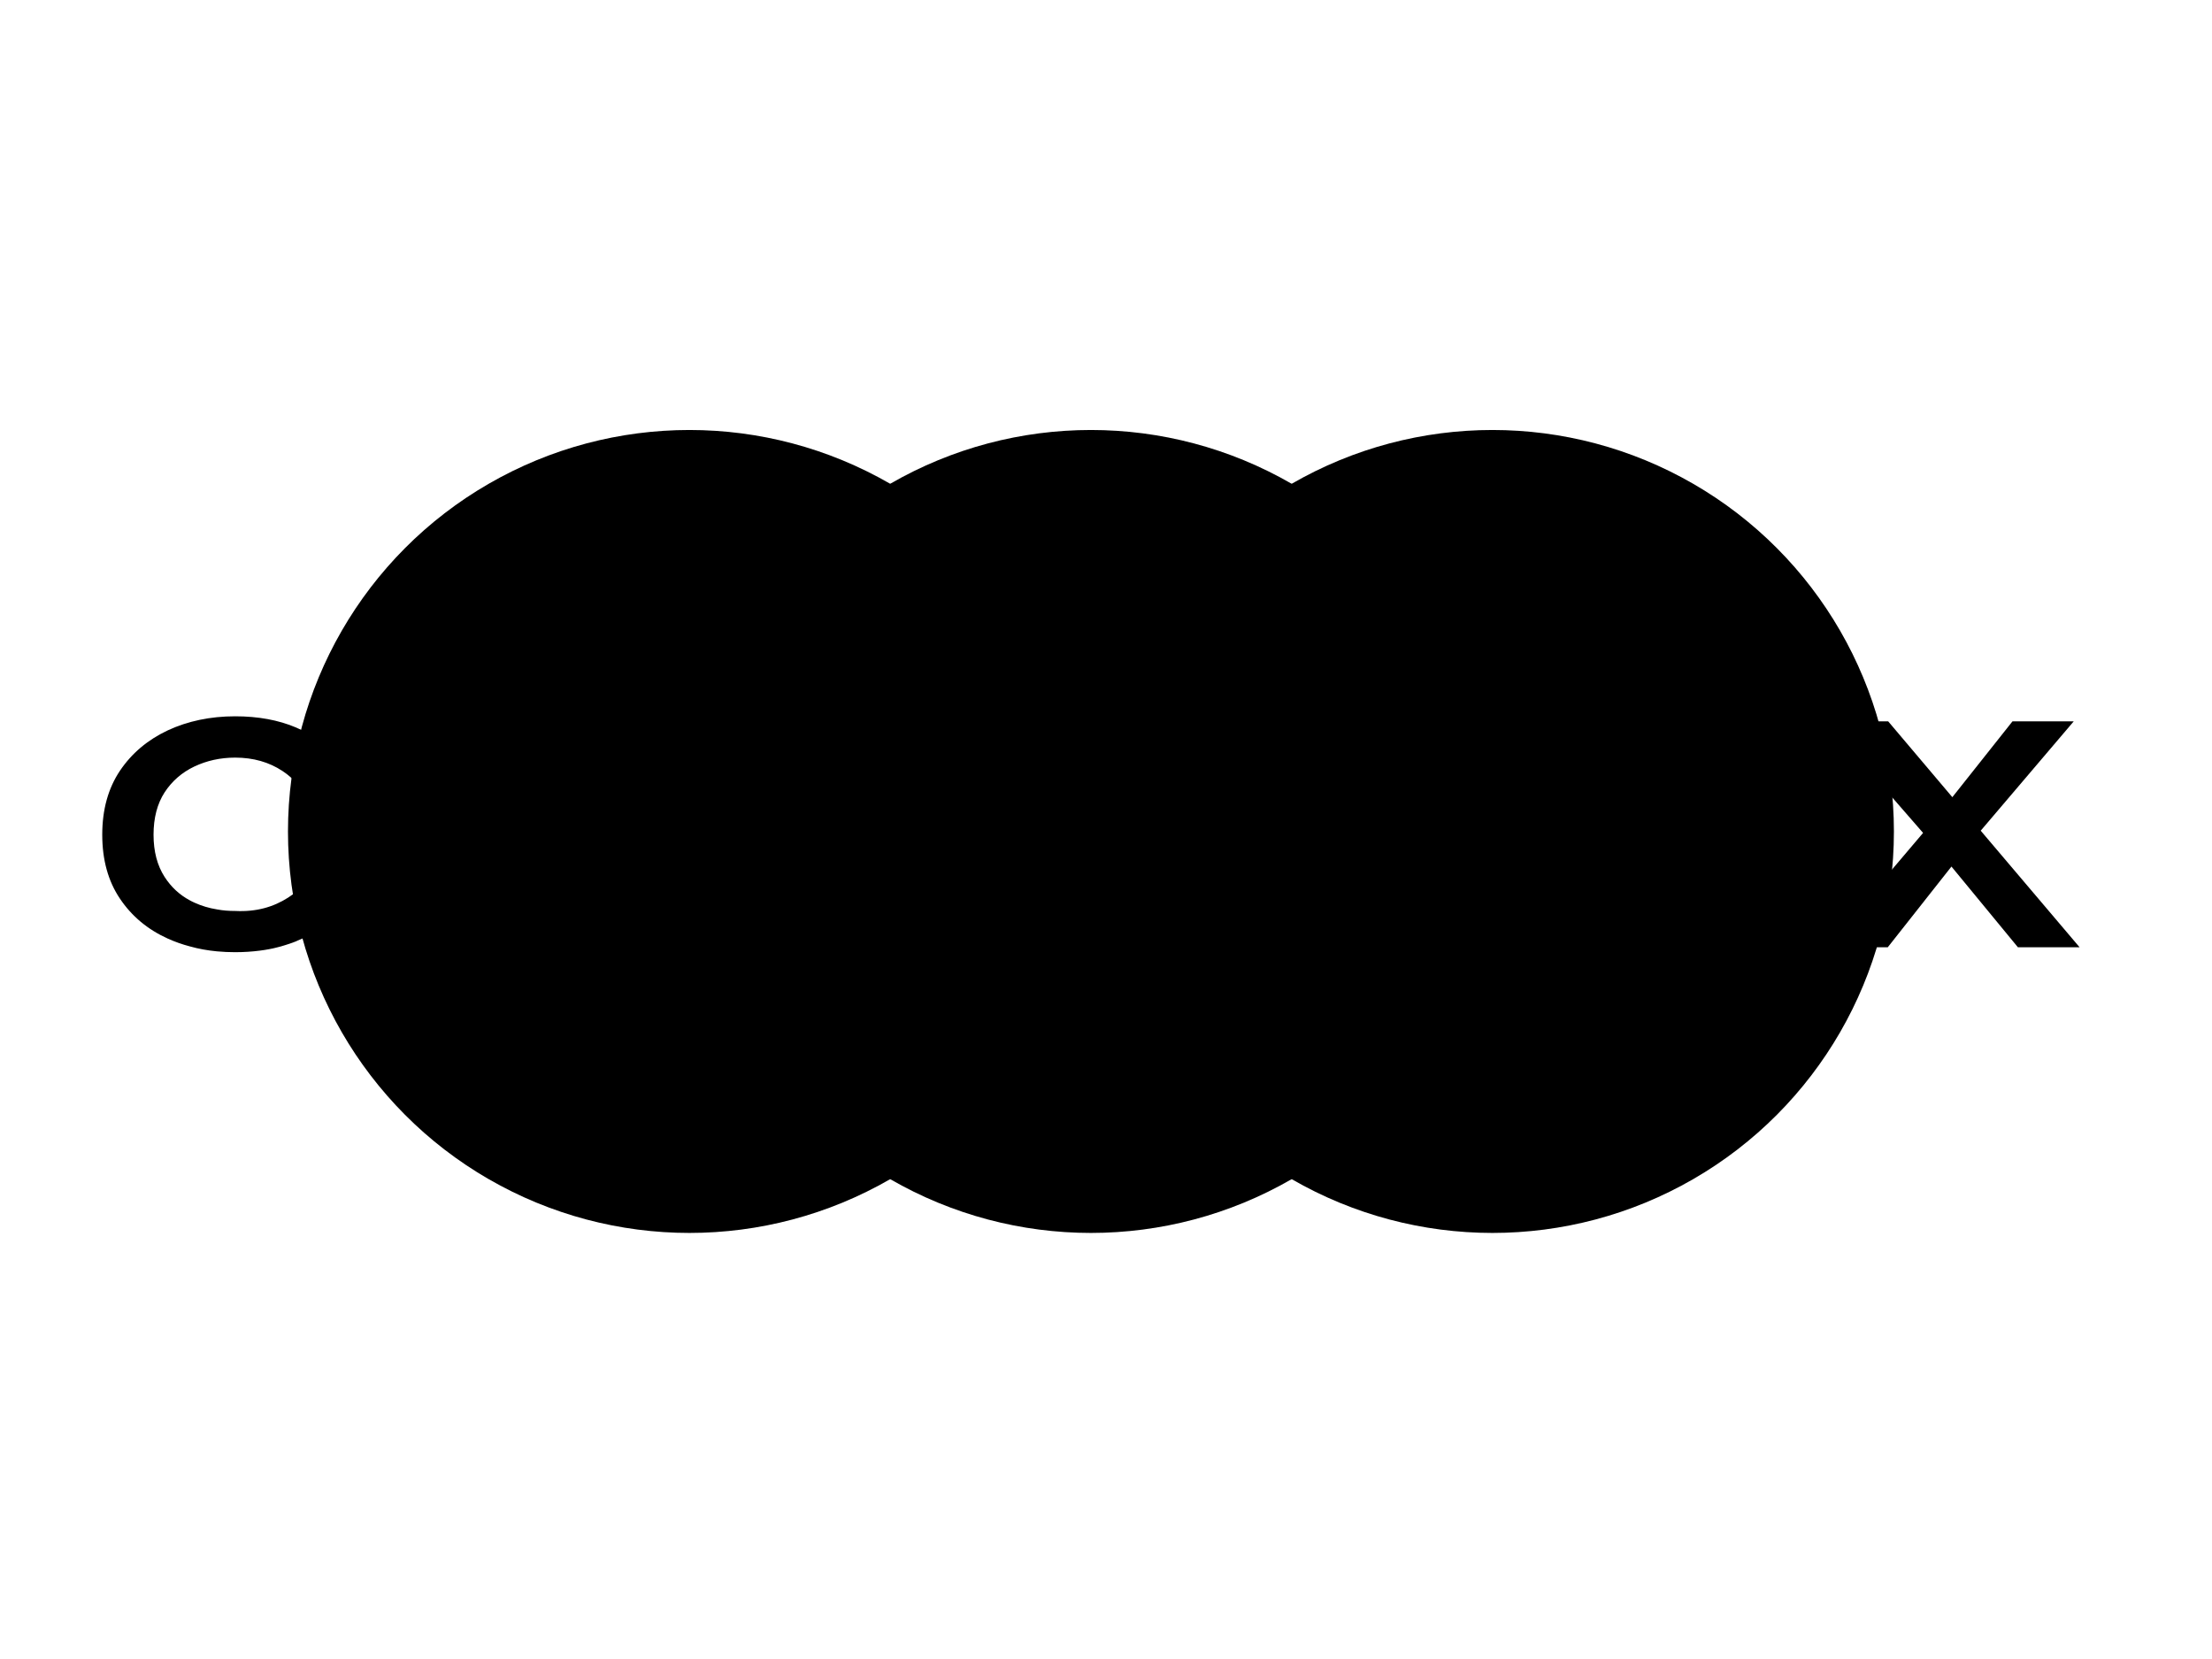 <?xml version="1.0" encoding="utf-8"?>
<!-- Generator: Adobe Illustrator 27.3.1, SVG Export Plug-In . SVG Version: 6.00 Build 0)  -->
<svg version="1.1" id="Layer_1" xmlns="http://www.w3.org/2000/svg" xmlns:xlink="http://www.w3.org/1999/xlink" x="0px" y="0px"
	 viewBox="0 0 800 600" style="enable-background:new 0 0 800 600;" xml:space="preserve">
<style type="text/css">
	.st0{opacity:0.25;fill:#00A651;}
	.st1{fill:#009444;}
</style>
<g>
	<g>
		<circle className="st0" cx="394.55" cy="300.71" r="145.2"/>
		<g>
			<circle className="st0" cx="539.76" cy="300.71" r="145.2"/>
			<circle className="st0" cx="249.35" cy="300.71" r="145.2"/>
		</g>
	</g>
	<path className="st1" d="M548.11,255.22h4.27c4.85,0,8.78-3.93,8.78-8.78v0c0-4.85-3.93-8.78-8.78-8.78h-4.27
		c-4.85,0-8.78,3.93-8.78,8.78v0C539.34,251.29,543.27,255.22,548.11,255.22z"/>
	<g>
		<path className="st1" d="M187.64,380.86v-12.74h7.34c1.7,0,3,0.29,3.89,0.86c0.89,0.57,1.33,1.42,1.33,2.55c0,0.72-0.18,1.29-0.53,1.7
			c-0.35,0.41-0.86,0.72-1.51,0.92c-0.65,0.2-1.41,0.32-2.29,0.37l0.08-0.14c0.64,0.01,1.25,0.06,1.82,0.14
			c0.57,0.08,1.07,0.22,1.51,0.43c0.43,0.21,0.78,0.5,1.02,0.87c0.25,0.37,0.37,0.87,0.37,1.47c0,0.79-0.21,1.44-0.63,1.96
			c-0.42,0.52-1,0.91-1.75,1.17c-0.75,0.26-1.62,0.41-2.6,0.43H187.64z M190.25,373.51h4.63c0.83,0,1.46-0.12,1.91-0.36
			c0.45-0.24,0.67-0.66,0.67-1.25c0-0.59-0.22-1.01-0.67-1.25c-0.45-0.24-1.04-0.36-1.77-0.36h-4.77V373.51z M190.25,378.69h5.16
			c0.83,0,1.46-0.13,1.91-0.4c0.45-0.27,0.67-0.7,0.67-1.29c0-0.43-0.13-0.75-0.39-0.95c-0.26-0.2-0.61-0.32-1.04-0.37
			c-0.43-0.04-0.9-0.07-1.4-0.07h-4.9V378.69z"/>
		<path className="st1" d="M211.12,375.54v3.13h9.82v2.19h-12.44v-12.74h12.42v2.19h-9.81v3.17h8.03v2.07H211.12z"/>
		<path className="st1" d="M251.11,375.23v-7.11h2.62v7.38c0,0.84-0.12,1.57-0.37,2.2c-0.24,0.63-0.59,1.16-1.03,1.6
			c-0.45,0.43-0.97,0.78-1.57,1.05s-1.25,0.46-1.95,0.58c-0.7,0.12-1.44,0.18-2.22,0.18c-0.8,0-1.56-0.06-2.28-0.18
			c-0.72-0.12-1.38-0.31-1.98-0.58c-0.6-0.27-1.11-0.62-1.55-1.05c-0.43-0.44-0.77-0.96-1.01-1.6c-0.24-0.63-0.37-1.37-0.37-2.2
			v-7.38h2.62v7.11c0,1,0.2,1.76,0.59,2.27c0.39,0.52,0.94,0.87,1.62,1.06c0.69,0.19,1.47,0.29,2.35,0.29
			c0.85,0,1.62-0.09,2.29-0.29c0.68-0.19,1.21-0.54,1.61-1.06C250.91,376.99,251.11,376.23,251.11,375.23z"/>
		<path className="st1" d="M275.19,378.26l-0.83,0.33v-10.47h2.62v12.74h-2.62l-10.3-10.06l0.83-0.33v10.4h-2.62v-12.74h2.62
			L275.19,378.26z"/>
		<path className="st1" d="M285.9,368.12h2.62v12.74h-2.62V368.12z"/>
		<path className="st1" d="M305,381.12c-1.69,0-3.14-0.27-4.34-0.8c-1.2-0.53-2.12-1.29-2.76-2.28c-0.64-0.98-0.95-2.16-0.95-3.54
			c0-1.39,0.32-2.58,0.95-3.56c0.64-0.98,1.56-1.74,2.76-2.27c1.2-0.53,2.65-0.8,4.34-0.8c1.71,0,3.16,0.27,4.35,0.8
			c1.19,0.53,2.11,1.29,2.75,2.27c0.64,0.99,0.95,2.17,0.95,3.56c0,1.38-0.32,2.56-0.95,3.54c-0.64,0.99-1.55,1.74-2.75,2.28
			C308.15,380.85,306.7,381.12,305,381.12z M305,378.85c1.05,0,1.97-0.16,2.77-0.47c0.79-0.31,1.42-0.79,1.87-1.44
			c0.45-0.64,0.68-1.45,0.68-2.44c0-0.98-0.23-1.8-0.68-2.44c-0.45-0.64-1.08-1.13-1.87-1.45c-0.79-0.32-1.72-0.48-2.77-0.48
			c-1.04,0-1.96,0.16-2.78,0.48c-0.81,0.32-1.45,0.8-1.91,1.45c-0.46,0.64-0.69,1.45-0.69,2.44c0,0.99,0.23,1.8,0.69,2.44
			c0.46,0.64,1.09,1.12,1.91,1.44C303.03,378.69,303.96,378.85,305,378.85z M303.72,380.01h2.56v4.78h-2.56V380.01z"/>
		<path className="st1" d="M332.82,375.23v-7.11h2.62v7.38c0,0.84-0.12,1.57-0.37,2.2c-0.24,0.63-0.59,1.16-1.03,1.6
			c-0.45,0.43-0.97,0.78-1.57,1.05c-0.6,0.27-1.25,0.46-1.95,0.58c-0.7,0.12-1.44,0.18-2.22,0.18c-0.8,0-1.56-0.06-2.28-0.18
			c-0.72-0.12-1.38-0.31-1.98-0.58s-1.11-0.62-1.55-1.05c-0.43-0.44-0.77-0.96-1.01-1.6c-0.24-0.63-0.37-1.37-0.37-2.2v-7.38h2.62
			v7.11c0,1,0.2,1.76,0.59,2.27c0.39,0.52,0.94,0.87,1.62,1.06c0.69,0.19,1.47,0.29,2.35,0.29c0.85,0,1.62-0.09,2.29-0.29
			c0.68-0.19,1.21-0.54,1.61-1.06C332.62,376.99,332.82,376.23,332.82,375.23z"/>
		<path className="st1" d="M346.6,375.54v3.13h9.82v2.19h-12.44v-12.74h12.42v2.19h-9.81v3.17h8.03v2.07H346.6z"/>
		<path className="st1" d="M374.89,380.86v-12.74h7.34c1.7,0,3,0.29,3.89,0.86c0.89,0.57,1.33,1.42,1.33,2.55c0,0.72-0.18,1.29-0.53,1.7
			c-0.35,0.41-0.86,0.72-1.51,0.92c-0.65,0.2-1.41,0.32-2.29,0.37l0.08-0.14c0.64,0.01,1.25,0.06,1.82,0.14
			c0.57,0.08,1.07,0.22,1.51,0.43c0.43,0.21,0.78,0.5,1.02,0.87c0.25,0.37,0.37,0.87,0.37,1.47c0,0.79-0.21,1.44-0.63,1.96
			c-0.42,0.52-1,0.91-1.75,1.17c-0.75,0.26-1.62,0.41-2.6,0.43H374.89z M377.51,373.51h4.63c0.83,0,1.46-0.12,1.91-0.36
			c0.45-0.24,0.67-0.66,0.67-1.25c0-0.59-0.22-1.01-0.67-1.25c-0.45-0.24-1.04-0.36-1.77-0.36h-4.77V373.51z M377.51,378.69h5.16
			c0.83,0,1.46-0.13,1.91-0.4c0.45-0.27,0.67-0.7,0.67-1.29c0-0.43-0.13-0.75-0.39-0.95c-0.26-0.2-0.61-0.32-1.04-0.37
			c-0.43-0.04-0.9-0.07-1.4-0.07h-4.9V378.69z"/>
		<path className="st1" d="M398.38,375.54v3.13h9.82v2.19h-12.44v-12.74h12.42v2.19h-9.81v3.17h8.03v2.07H398.38z"/>
		<path className="st1" d="M441.53,376.27c-0.12,1.03-0.48,1.9-1.08,2.62c-0.6,0.72-1.42,1.27-2.46,1.65c-1.04,0.38-2.27,0.57-3.7,0.57
			c-1.2,0-2.29-0.14-3.28-0.41c-0.99-0.28-1.84-0.69-2.56-1.24c-0.71-0.55-1.27-1.24-1.66-2.06c-0.39-0.82-0.59-1.78-0.59-2.88
			s0.2-2.07,0.59-2.9c0.39-0.83,0.95-1.52,1.66-2.08c0.72-0.56,1.57-0.98,2.56-1.26c0.99-0.28,2.08-0.42,3.28-0.42
			c1.43,0,2.67,0.2,3.71,0.59c1.04,0.39,1.87,0.95,2.47,1.69c0.6,0.73,0.96,1.61,1.06,2.65h-2.6c-0.17-0.55-0.46-1.03-0.86-1.43
			c-0.4-0.4-0.91-0.71-1.55-0.92c-0.63-0.21-1.38-0.31-2.24-0.31c-1.08,0-2.02,0.17-2.84,0.5c-0.81,0.34-1.44,0.83-1.89,1.48
			c-0.45,0.65-0.67,1.45-0.67,2.41c0,0.95,0.22,1.74,0.67,2.38c0.45,0.64,1.08,1.13,1.89,1.47c0.81,0.33,1.76,0.5,2.84,0.5
			c0.87,0,1.61-0.1,2.23-0.31c0.62-0.21,1.14-0.51,1.54-0.9c0.4-0.39,0.69-0.86,0.88-1.38H441.53z"/>
		<path className="st1" d="M449.61,380.86v-12.74h8.64c0.98,0,1.84,0.13,2.57,0.4c0.73,0.27,1.3,0.69,1.7,1.26
			c0.41,0.57,0.61,1.3,0.61,2.2c0,0.61-0.11,1.12-0.32,1.53c-0.21,0.42-0.5,0.76-0.87,1.03c-0.37,0.26-0.8,0.46-1.29,0.6
			s-1,0.23-1.56,0.27l-0.28-0.16c0.92,0.01,1.67,0.09,2.26,0.23s1.03,0.38,1.33,0.75c0.29,0.36,0.44,0.9,0.44,1.61v3.03h-2.62V378
			c0-0.48-0.09-0.86-0.26-1.13c-0.17-0.27-0.48-0.46-0.91-0.56c-0.44-0.11-1.07-0.16-1.9-0.16h-4.94v4.7H449.61z M452.22,374.11
			h6.03c0.73,0,1.3-0.18,1.68-0.53c0.39-0.36,0.58-0.83,0.58-1.44c0-0.58-0.19-1.02-0.58-1.32c-0.39-0.3-0.95-0.46-1.68-0.46h-6.03
			V374.11z"/>
		<path className="st1" d="M474,375.54v3.13h9.82v2.19h-12.44v-12.74h12.42v2.19H474v3.17h8.03v2.07H474z"/>
		<path className="st1" d="M490.85,380.86l5.99-12.74h2.84l6.04,12.74h-2.86l-5.24-11.48h1.26l-5.2,11.48H490.85z M494.02,378.08v-2.19
			h8.42v2.19H494.02z"/>
		<path className="st1" d="M510.34,368.12h13.43v2.19h-13.43V368.12z M515.76,370.03h2.62v10.83h-2.62V370.03z"/>
		<path className="st1" d="M576.73,380.86l-5.63-12.74h2.89l4.82,11.5h-0.9l4.8-11.5h2.86L580,380.86H576.73z"/>
		<path className="st1" d="M595.61,375.54v3.13h9.82v2.19h-12.44v-12.74h12.42v2.19h-9.81v3.17h8.03v2.07H595.61z"/>
	</g>
	<g>
		<path className="st1" d="M206.46,264.16c-5.35-2.56-11.29-4.13-17.72-4.76c-2.13-0.23-4.33-0.33-6.56-0.33
			c-1.15,0-2.26,0.03-3.38,0.07c-36.13,1.15-46.4,31.34-61.07,51.78c-7.97,11.09-17.26,19.33-32.68,18.54
			c-2.26,0-4.46-0.16-6.56-0.56c-2.89-0.46-5.61-1.28-8.2-2.46c-0.56-0.26-1.12-0.52-1.64-0.82c-3.74-2-6.76-4.82-9.12-8.47
			c-2.66-4.13-4-9.22-4-15.26c0-6.1,1.35-11.22,4-15.32c2.69-4.1,6.27-7.22,10.76-9.35c4.5-2.13,9.42-3.22,14.77-3.22
			c6.56,0,12.27,1.64,17.13,4.86c4.3,2.82,7.42,6.66,9.38,11.48c0.13-0.23,0.26-0.43,0.39-0.66c3.02-4.86,6.3-10.17,10.17-15.39
			c-3.81-4.82-8.86-8.53-15.09-11.19c-6.33-2.69-13.68-4.04-21.99-4.04c-8.96,0-17.1,1.71-24.38,5.09
			c-7.25,3.41-13.03,8.27-17.29,14.6c-4.27,6.37-6.4,14.08-6.4,23.13c0,9.09,2.13,16.8,6.4,23.13c4.27,6.37,10.04,11.16,17.29,14.44
			c2.56,1.15,5.22,2.1,7.97,2.82c3.15,0.89,6.43,1.48,9.84,1.8c2.13,0.2,4.33,0.3,6.56,0.3c3.15,0,6.14-0.2,8.93-0.56
			c1.21-0.16,2.36-0.33,3.51-0.56c0.85-0.16,1.71-0.33,2.53-0.56c1.05-0.26,2.07-0.52,3.05-0.85c0.39-0.1,0.75-0.23,1.12-0.36
			c0.07,0,0.16-0.03,0.23-0.07c0.92-0.3,1.8-0.62,2.69-0.98c0.19-0.08,0.35-0.18,0.53-0.26c13.17-5.23,21.53-14.97,28.41-25.5
			c10.76-16.51,18.34-34.68,36.65-39.57c0.46-0.13,0.95-0.26,1.44-0.36c1.8-0.39,3.71-0.69,5.74-0.85c0.75-0.03,1.51-0.07,2.3-0.07
			c2.26,0,4.46,0.2,6.56,0.66c2.82,0.52,5.45,1.44,7.94,2.72c4.33,2.23,7.78,5.45,10.34,9.58c2.59,4.17,3.87,9.19,3.87,15.09
			c0,5.91-1.28,10.96-3.87,15.09c-2.56,4.17-6.04,7.28-10.4,9.35c-4.4,2.1-9.19,3.12-14.44,3.12c-5.38,0-10.27-1.02-14.7-3.12
			c-4.43-2.07-7.94-5.18-10.57-9.35c-2.63-4.13-3.94-9.19-3.94-15.09c0-0.72,0.03-1.44,0.07-2.13c-1.9,2.92-3.77,6-5.71,9.22
			c-1.9,3.08-3.77,6.23-5.78,9.29c-0.82,1.28-1.71,2.56-2.59,3.84c0.53,1.02,1.08,1.97,1.71,2.92c4.13,6.37,9.84,11.16,17.06,14.44
			s15.36,4.92,24.45,4.92c9.06,0,17.16-1.64,24.28-4.92c7.09-3.28,12.7-8.07,16.8-14.44c4.1-6.33,6.17-14.04,6.17-23.13
			c0-8.96-2.07-16.64-6.17-23.04C219.16,272.46,213.55,267.57,206.46,264.16z"/>
		<path className="st1" d="M309.98,284.89c-1.26-5.02-3.23-9.44-5.91-13.25c-2.73-3.88-6.45-6.94-11.15-9.19
			c-4.7-2.24-10.5-3.36-17.39-3.36c-7.88,0-14.85,1.8-20.92,5.42c-6.07,3.61-10.89,8.61-14.44,15.01c-3.55,6.4-5.33,13.87-5.33,22.4
			c0,8.31,1.81,15.67,5.42,22.07c3.61,6.4,8.5,11.4,14.68,15.01c6.18,3.61,13.04,5.41,20.59,5.41c6.78,0,12.49-1.34,17.14-4.02
			c4.65-2.68,8.37-6.15,11.15-10.42c2.79-4.27,4.84-8.89,6.15-13.86v7.14c0,2.95,0.16,6.29,0.49,10.01c0.33,3.72,0.6,6.84,0.82,9.35
			h17.06V208.06h-18.37V284.89z M306.62,316.02c-2.24,4.16-5.52,7.41-9.84,9.76c-4.32,2.36-9.55,3.53-15.67,3.53
			c-5.36,0-10.12-1.15-14.27-3.44c-4.16-2.3-7.41-5.52-9.76-9.68c-2.36-4.15-3.53-8.91-3.53-14.27c0-8.2,2.4-14.9,7.22-20.1
			c4.81-5.19,11.59-7.79,20.34-7.79c6.12,0,11.32,1.15,15.59,3.44c4.27,2.3,7.55,5.5,9.84,9.6c2.3,4.1,3.44,9.05,3.44,14.85
			C309.98,307.16,308.86,311.86,306.62,316.02z"/>
		<path className="st1" d="M412.93,264.26c-6.51-3.44-14.63-5.17-24.36-5.17c-9.41,0-17.69,1.75-24.86,5.25
			c-7.17,3.5-12.77,8.48-16.82,14.93c-4.05,6.45-6.07,14-6.07,22.64c0,8.75,2.08,16.3,6.23,22.64c4.16,6.34,9.9,11.24,17.23,14.69
			c7.33,3.44,15.64,5.17,24.94,5.17c8.2,0,15.26-1.23,21.16-3.69c5.91-2.46,10.58-5.85,14.03-10.17c3.44-4.32,5.6-9.27,6.48-14.85
			h-17.55c-1.31,4.16-4.13,7.49-8.45,10.01c-4.32,2.52-9.66,3.77-16,3.77c-5.69,0-10.66-1.01-14.93-3.03
			c-4.27-2.02-7.63-4.86-10.09-8.53c-2.46-3.66-3.97-7.79-4.52-12.39h72.03c0.54-10.39-0.77-19-3.94-25.84
			C424.27,272.84,419.43,267.7,412.93,264.26z M360.35,293.38c1.42-5.69,4.54-10.36,9.35-14.03c4.81-3.66,10.94-5.5,18.37-5.5
			c7.22,0,13.07,1.72,17.56,5.17c4.48,3.44,6.94,8.23,7.38,14.36H360.35z"/>
		<path className="st1" d="M517.11,267.04c-2.9-2.68-6.34-4.68-10.34-5.99c-3.99-1.31-8.34-1.97-13.04-1.97
			c-5.03,0-9.63,0.82-13.78,2.46c-4.16,1.64-7.77,3.91-10.83,6.81c-3.06,2.9-5.52,6.18-7.38,9.84c-1.03,2.03-1.83,4.12-2.46,6.26
			v-23.57h-18.21v81.7h18.21v-48.46c0.81-2.55,2.03-4.98,3.77-7.24c2.73-3.55,6.26-6.45,10.58-8.69c4.32-2.24,9.11-3.36,14.36-3.36
			c6.89,0,11.95,1.62,15.18,4.84c3.22,3.23,4.84,8.18,4.84,14.85v48.07h18.21v-51.68c0-5.36-0.79-10.01-2.38-13.95
			C522.25,273.03,520,269.73,517.11,267.04z"/>
		<polygon className="st1" points="657.62,260.89 635.48,260.89 613.72,288.31 590.52,260.89 568.04,260.89 603.14,301.23 568.04,342.6 
			590.36,342.6 613.4,313.4 637.44,342.6 659.76,342.6 623.98,300.43 		"/>
		<polygon className="st1" points="716.35,300.43 749.99,260.89 727.84,260.89 706.09,288.31 682.89,260.89 660.41,260.89 
			695.51,301.23 660.41,342.6 682.73,342.6 705.77,313.4 729.81,342.6 752.12,342.6 		"/>
		<path className="st1" d="M552.38,261.01h-4.27c-2.5,0-4.9-0.44-7.14-1.22v121.07h18.37V259.85
			C557.16,260.59,554.82,261.01,552.38,261.01z"/>
	</g>
</g>
</svg>
